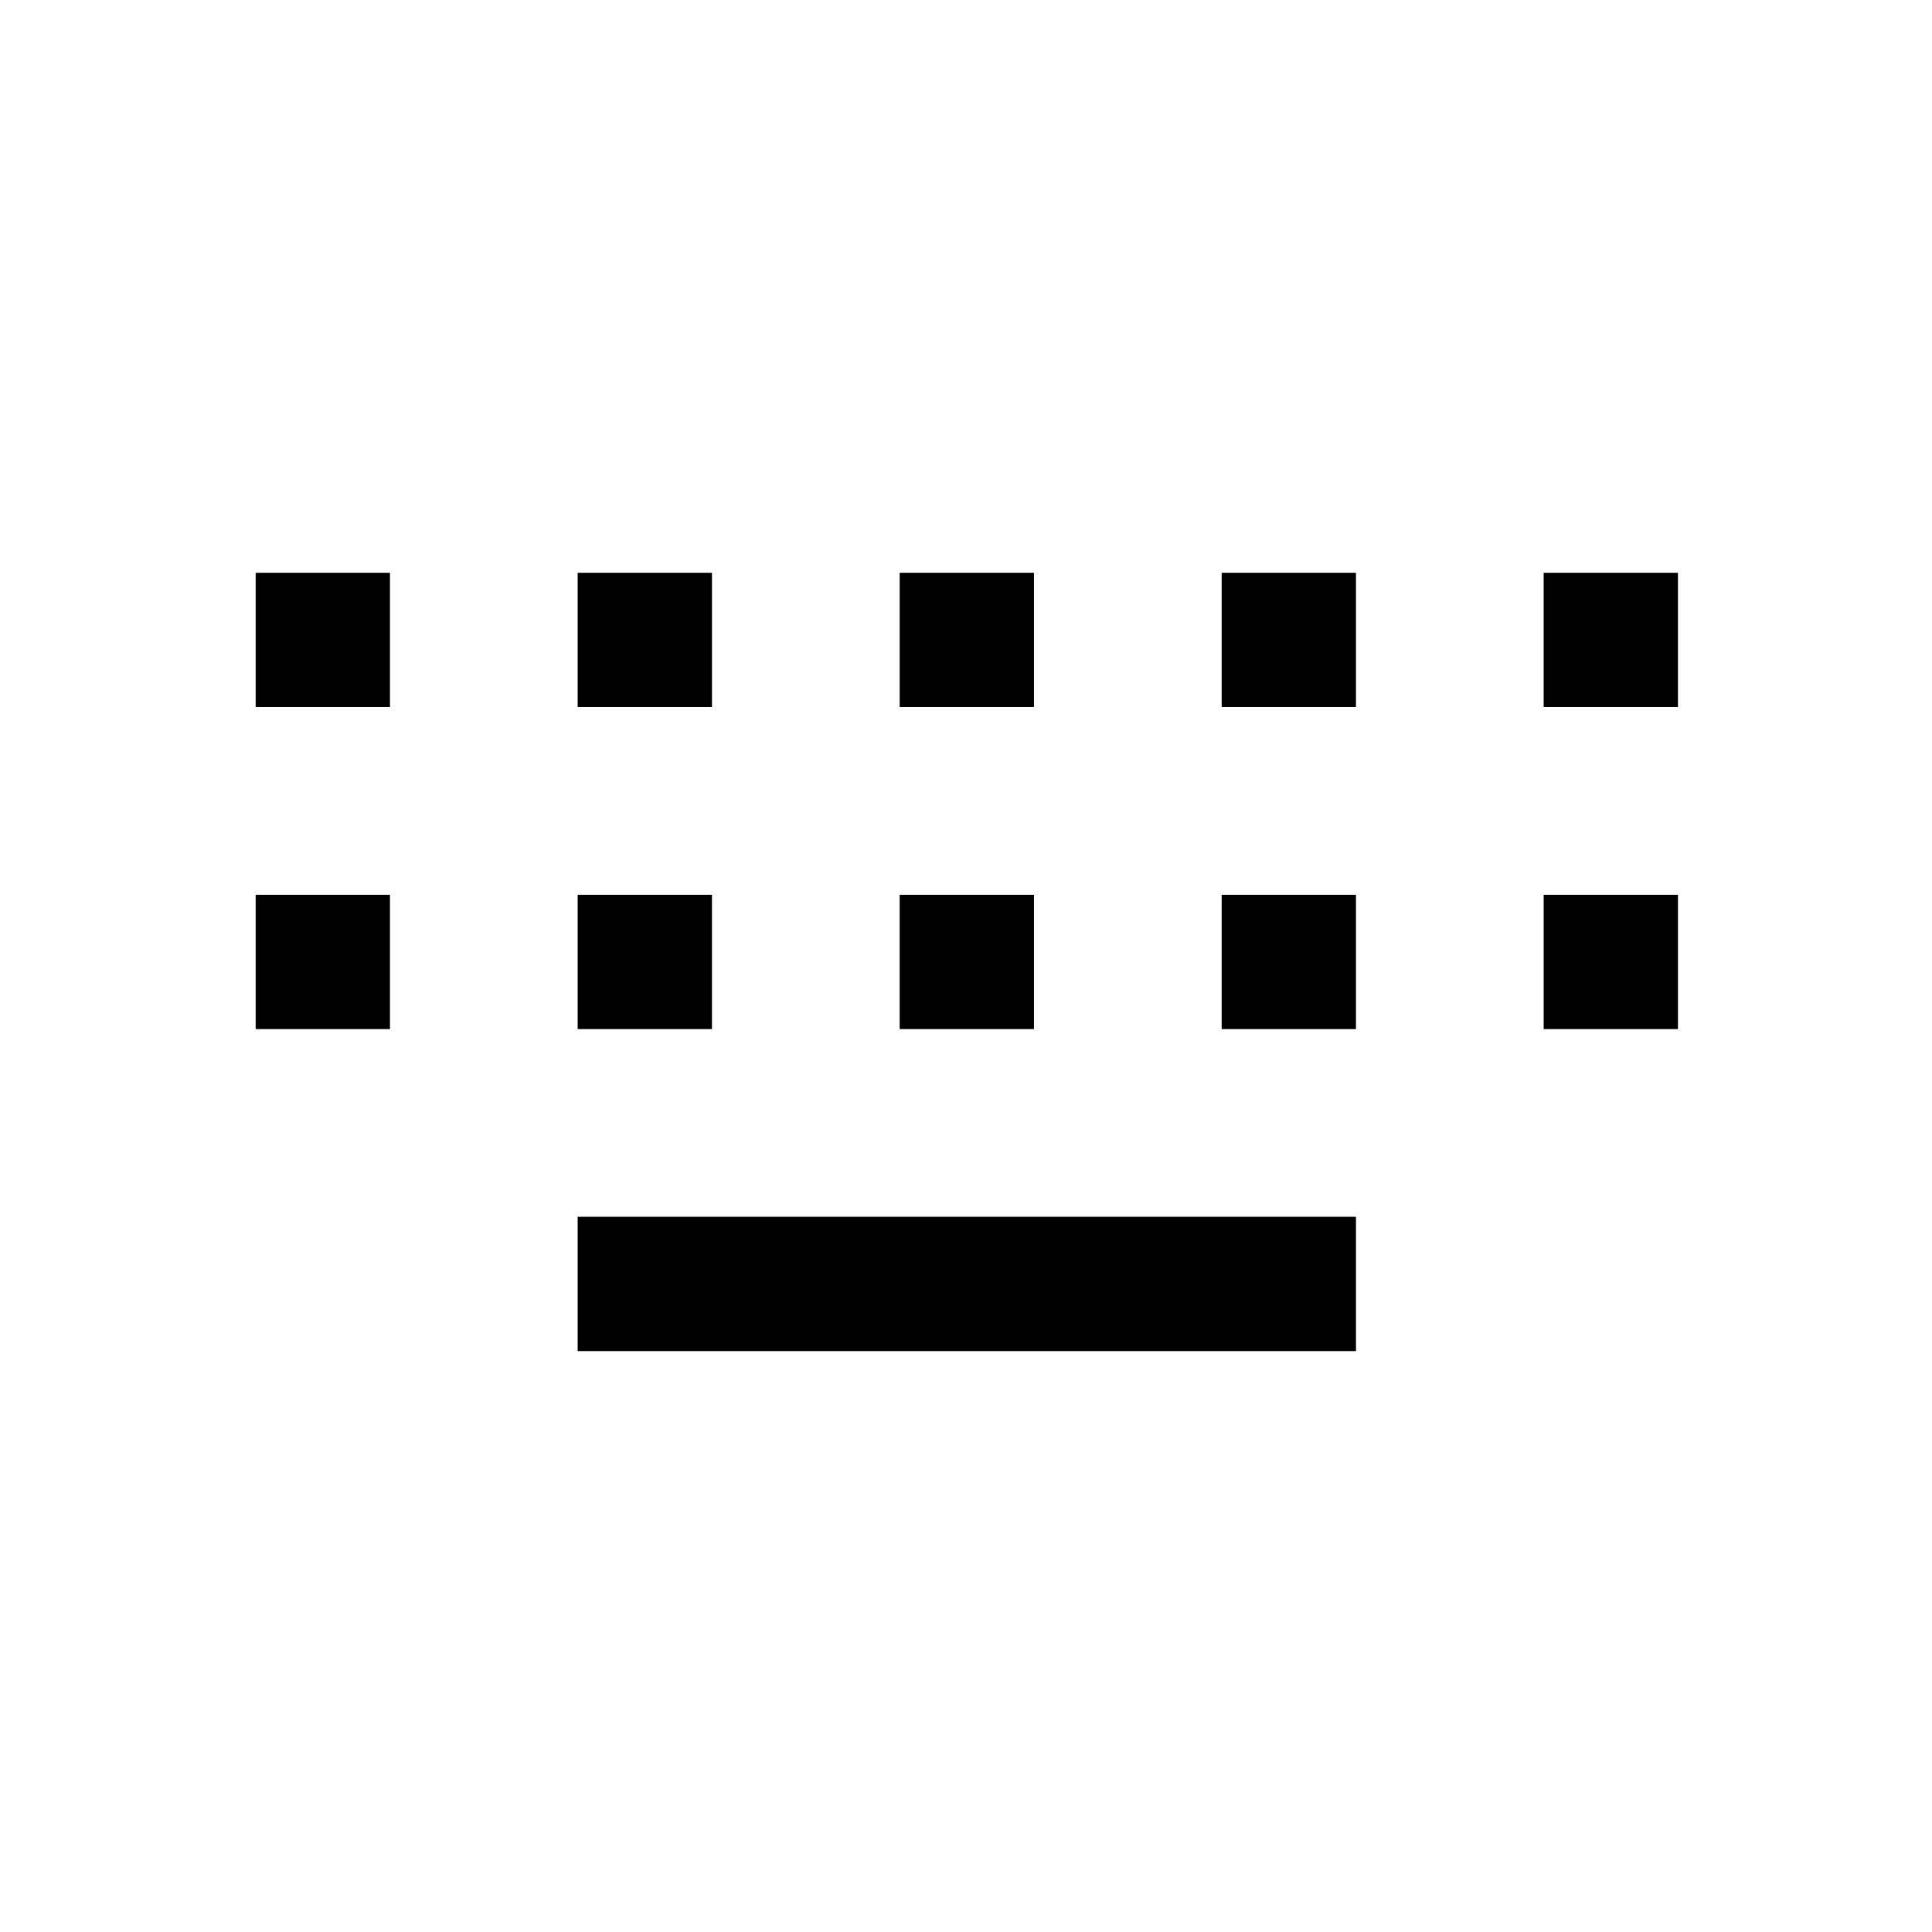 <svg xmlns="http://www.w3.org/2000/svg" height="24" viewBox="0 -960 960 960" width="24"><path d="M287.04-288.65v-66.73h386.73v66.73H287.04Zm-160-160v-66.73h66.73v66.73h-66.73Zm160 0v-66.73h66.73v66.73h-66.73Zm160 0v-66.73h66.73v66.73h-66.73Zm160 0v-66.73h66.73v66.73h-66.73Zm160 0v-66.73h66.73v66.73h-66.73Zm-640-160v-66.73h66.73v66.73h-66.73Zm160 0v-66.73h66.73v66.73h-66.73Zm160 0v-66.73h66.73v66.73h-66.73Zm160 0v-66.73h66.73v66.73h-66.73Zm160 0v-66.73h66.73v66.73h-66.73Z"/></svg>